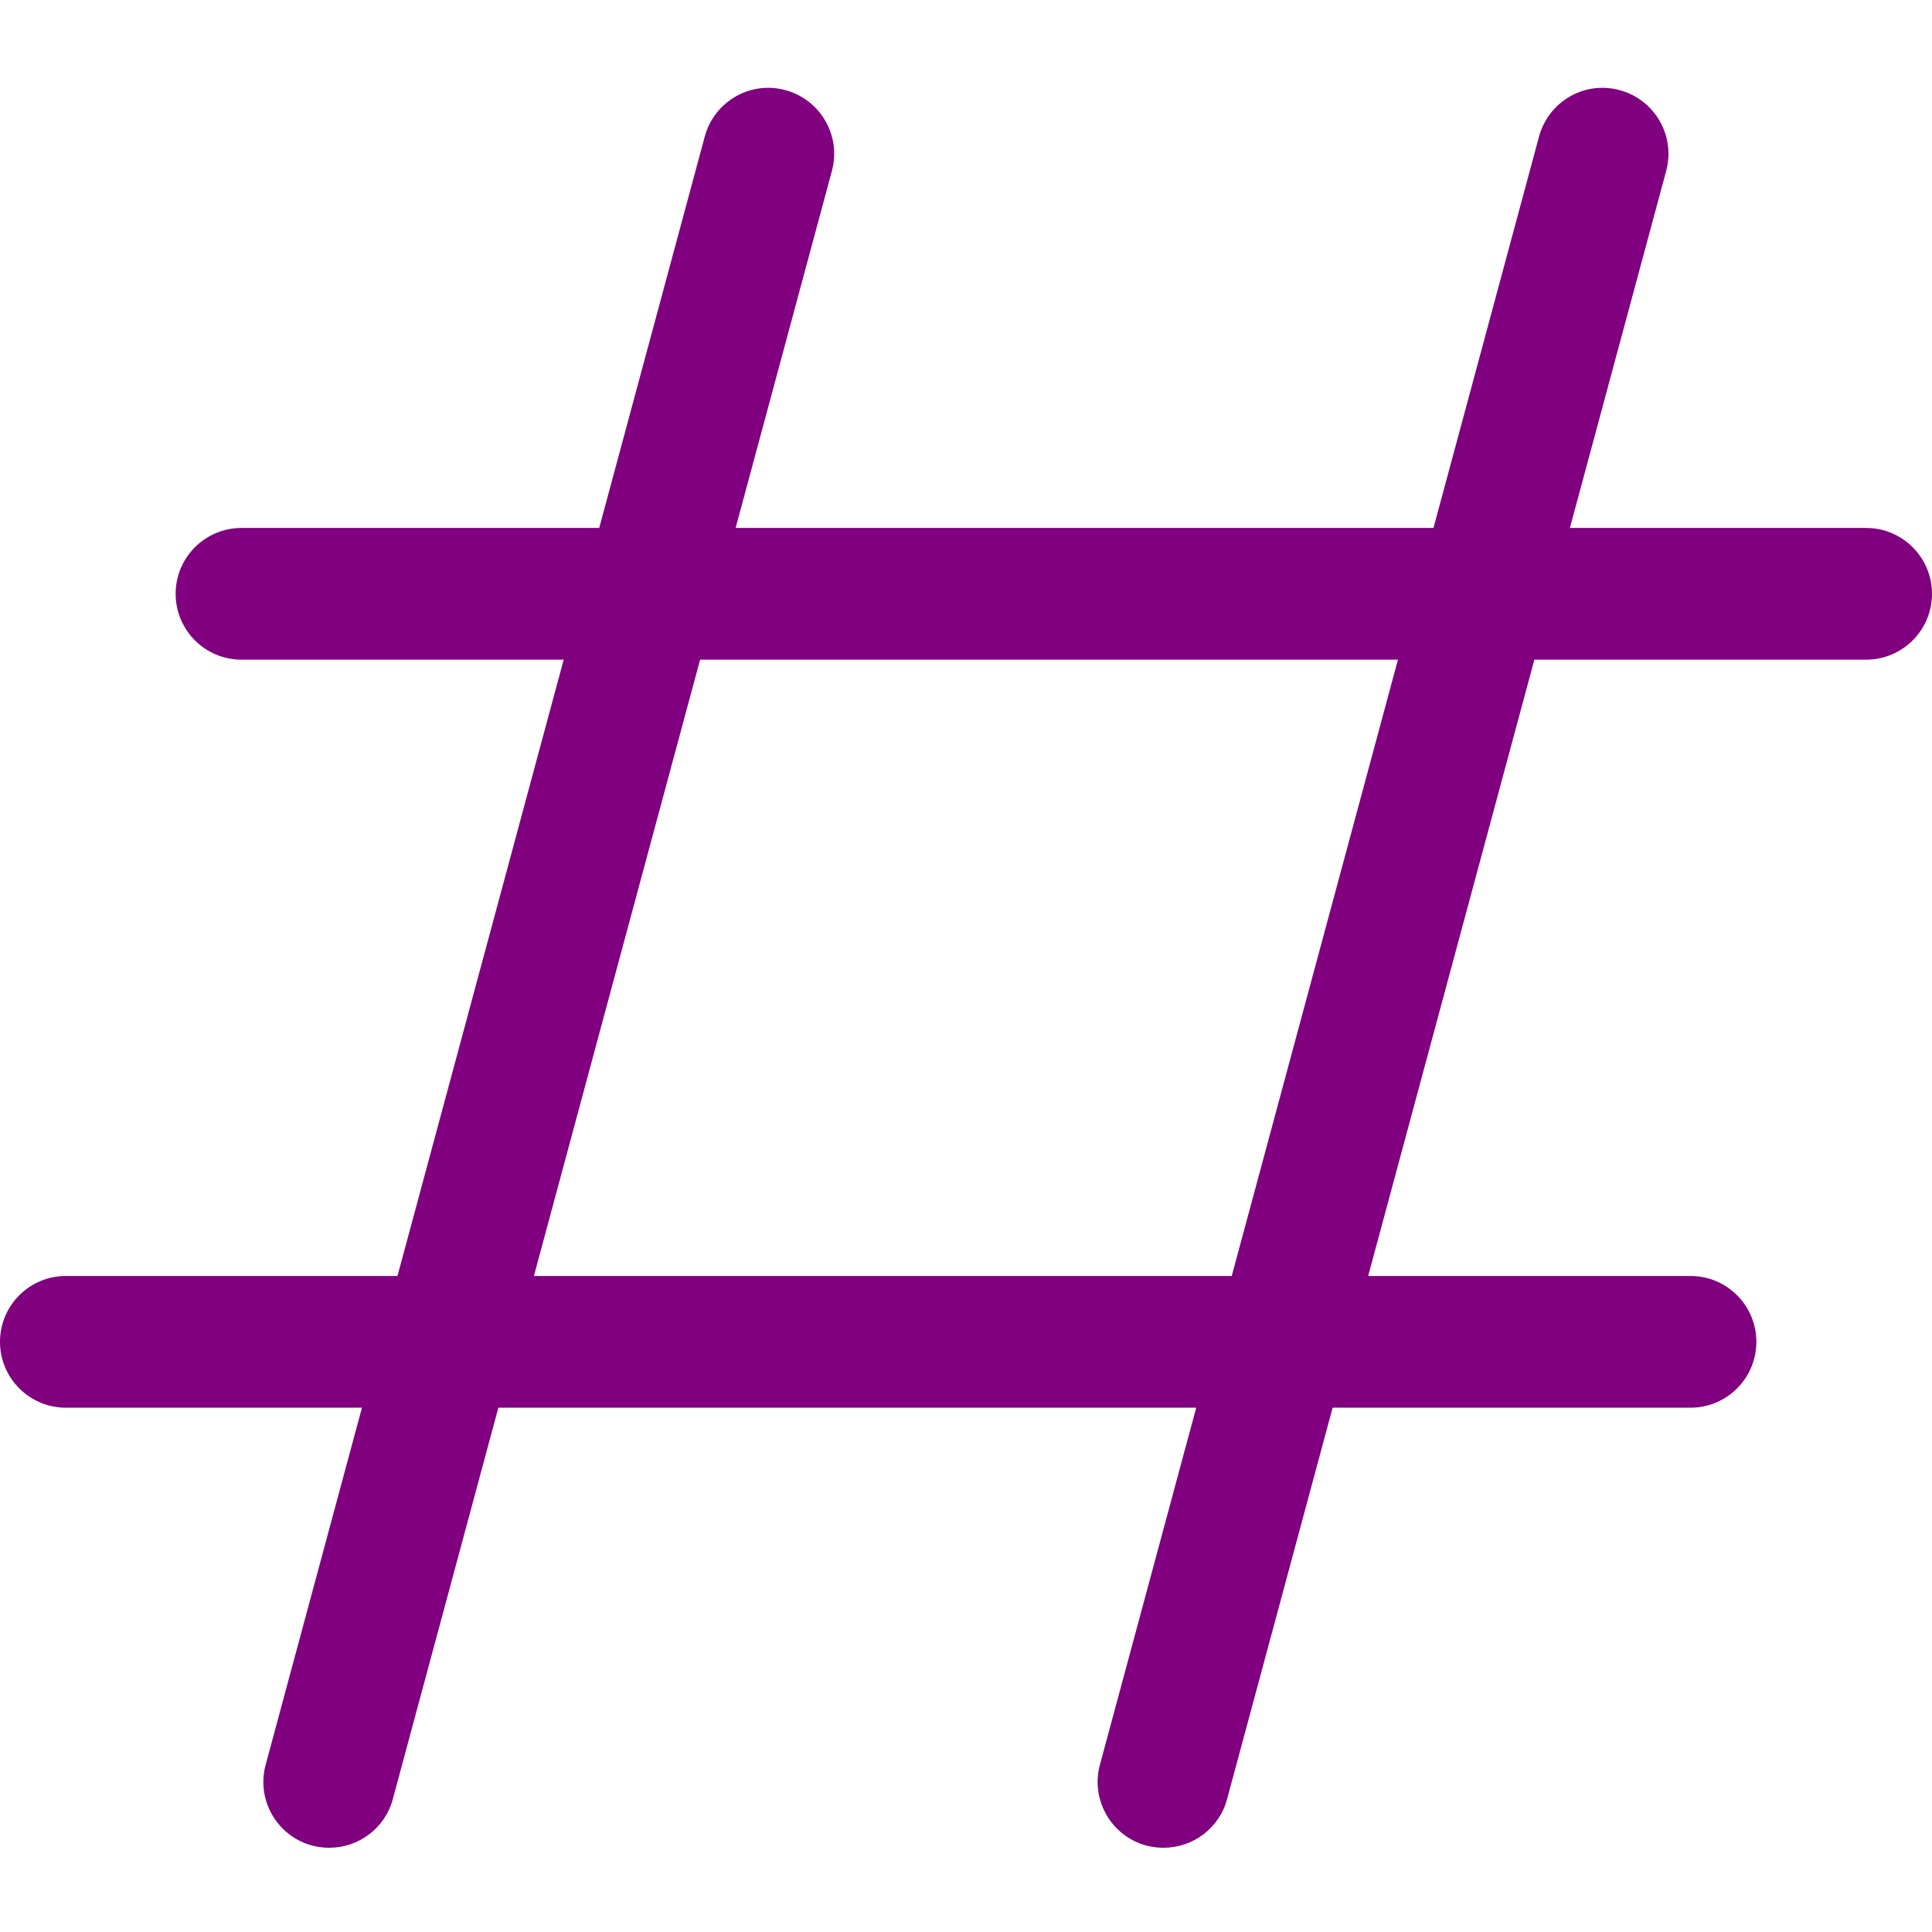 <?xml-stylesheet type="text/css" href="../Style/css/style.css"?>
<svg class="icon-color" style="fill:#800080" xmlns="http://www.w3.org/2000/svg" width="24" height="24" viewBox="0 -21 469.333 469">
	<path d="m282.668 427.703c-1.367 0-2.773-.172-4.184-.531-8.531-2.305-13.59-11.094-11.285-19.629l106.668-395.52c2.305-8.535 11.051-13.633 19.605-11.285 8.531 2.305 13.59 11.094 11.285 19.625l-106.668 395.523c-1.898 7.125-8.363 11.816-15.422 11.816zm0 0"/>
	<path d="m80 427.703c-1.367 0-2.773-.172-4.18-.531-8.535-2.305-13.59-11.094-11.285-19.629l106.664-395.52c2.305-8.535 11.074-13.633 19.605-11.285 8.535 2.305 13.59 11.094 11.285 19.625l-106.664 395.523c-1.902 7.125-8.363 11.816-15.426 11.816zm0 0"/>
	<path d="m410.668 320.801h-394.668c-8.832 0-16-7.168-16-16s7.168-16 16-16h394.668c8.832 0 16 7.168 16 16s-7.168 16-16 16zm0 0"/>
	<path d="m453.332 139.086h-394.664c-8.832 0-16-7.168-16-16 0-8.832 7.168-16 16-16h394.664c8.832 0 16 7.168 16 16 0 8.832-7.168 16-16 16zm0 0"/>
</svg>